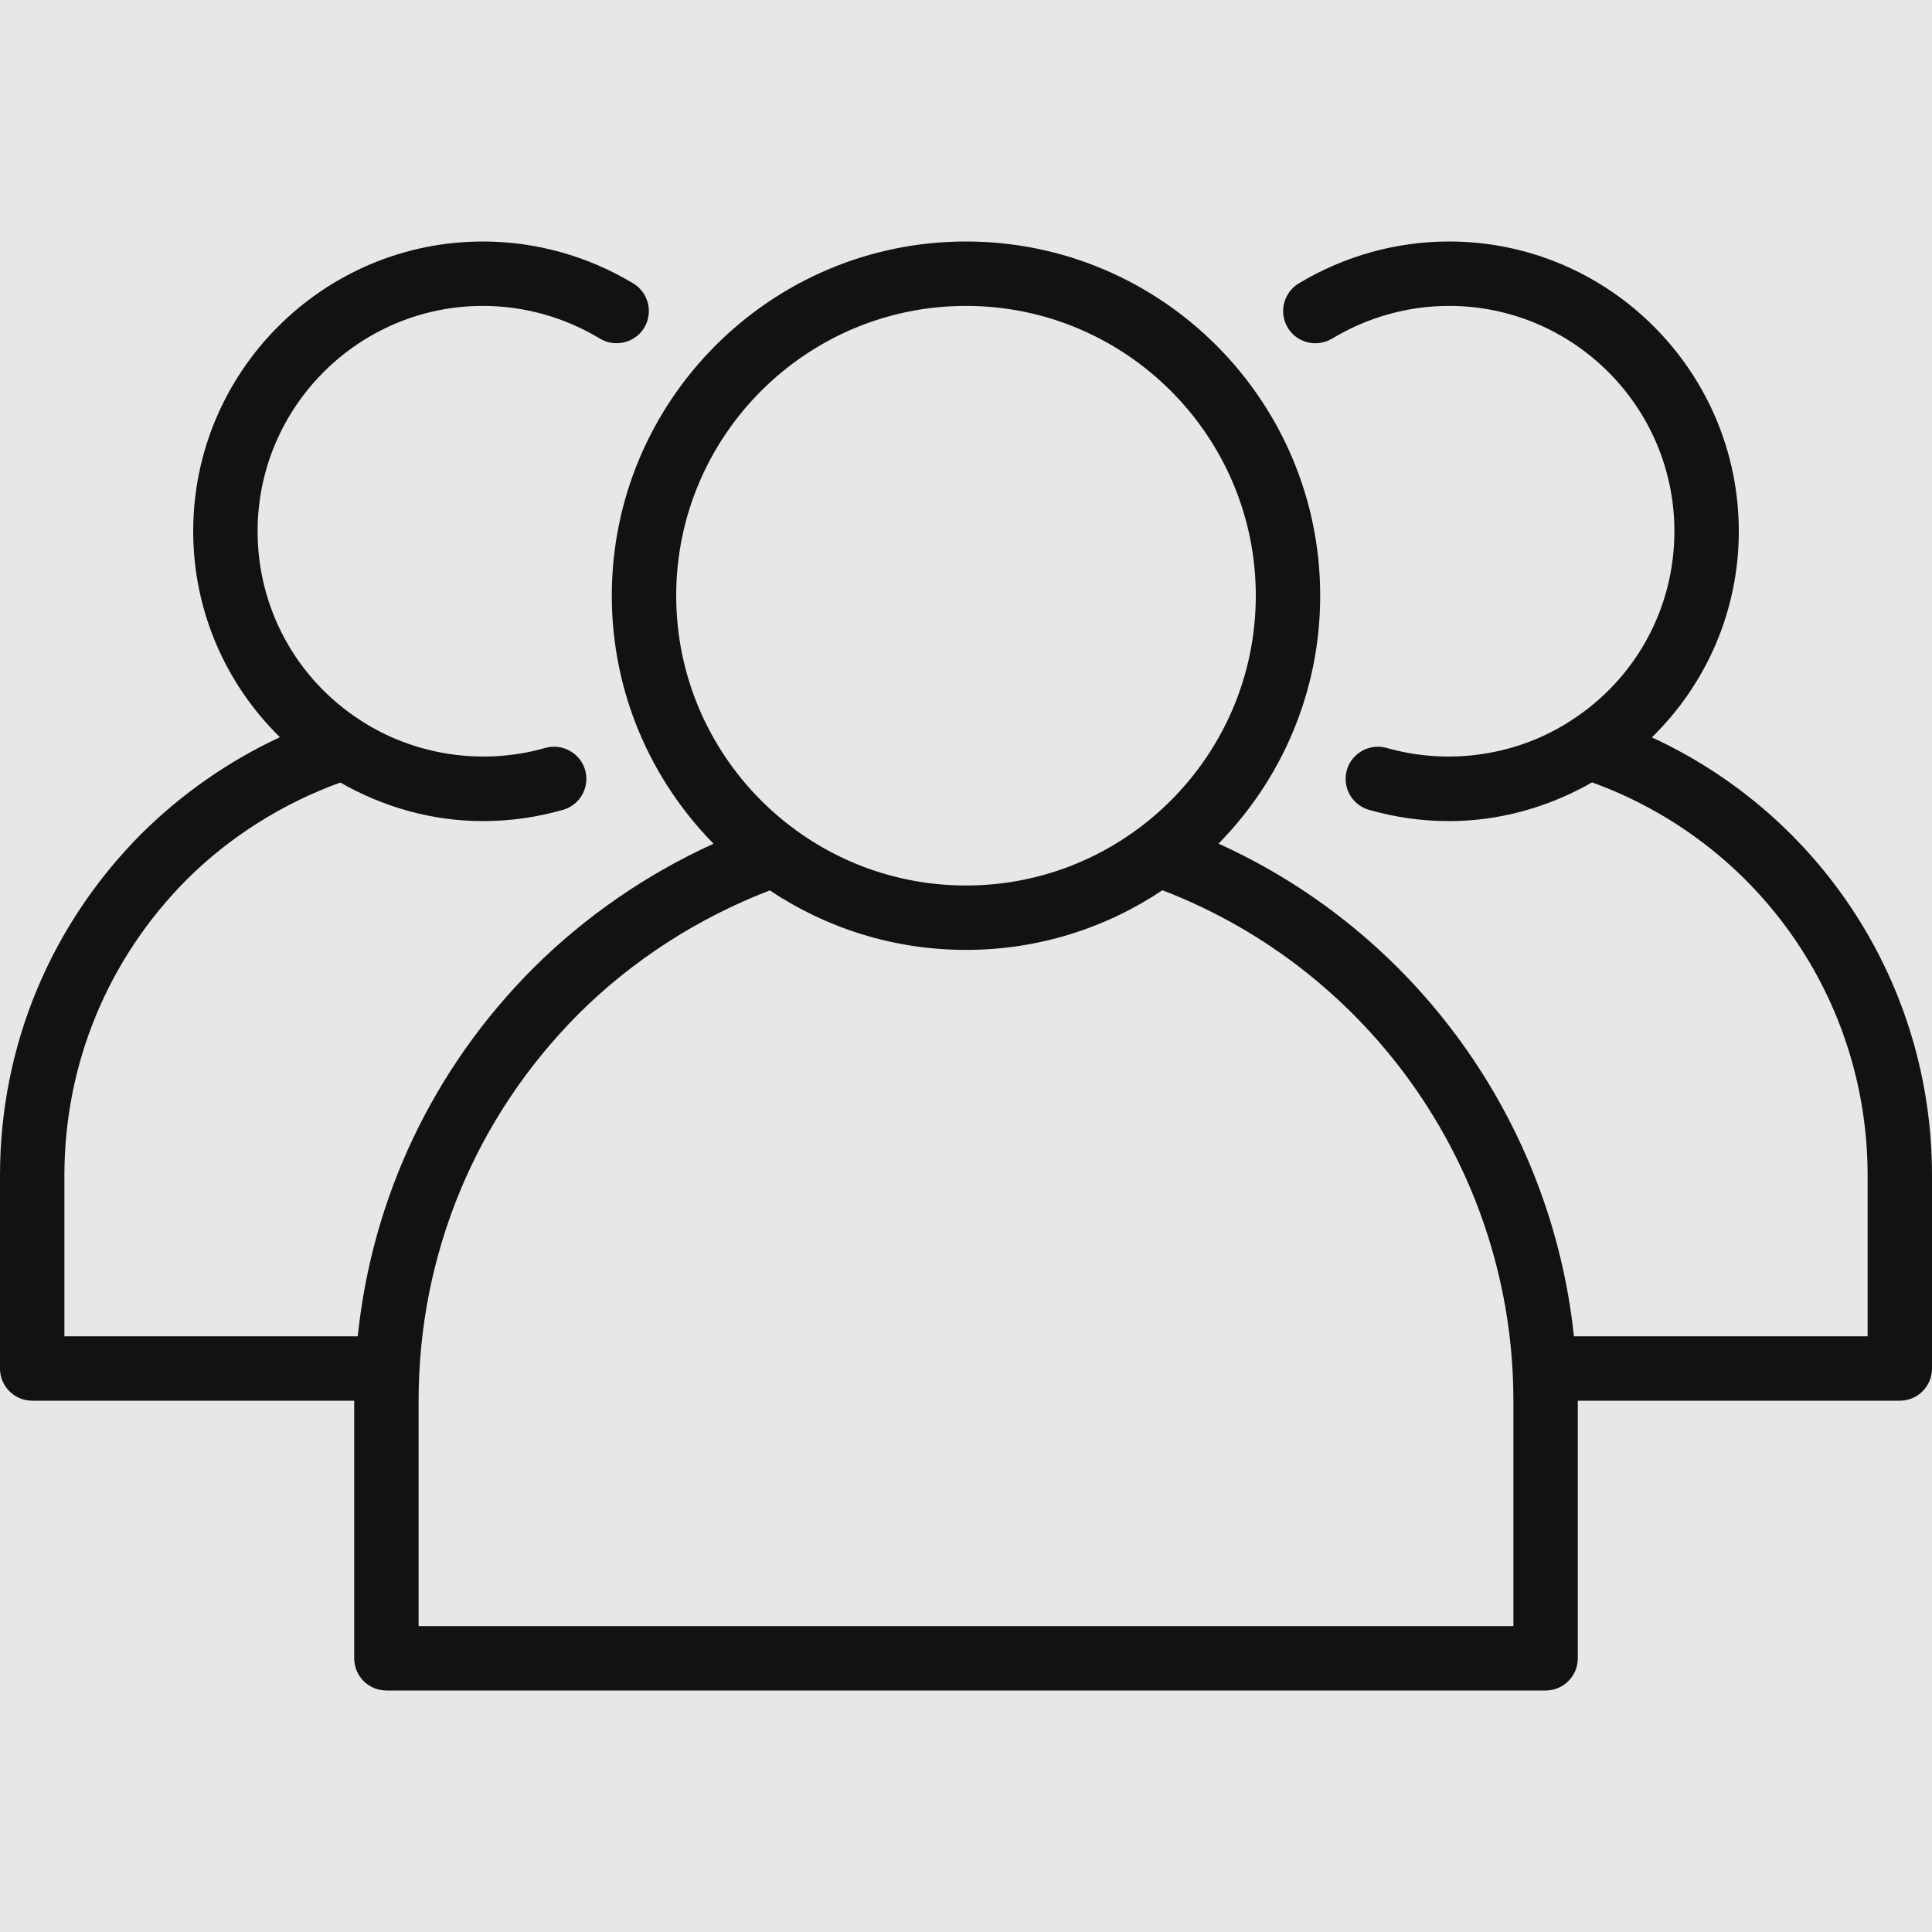 <svg width="24" height="24" viewBox="0 0 24 24" fill="none" xmlns="http://www.w3.org/2000/svg">
<rect width="24" height="24" fill="#1E1E1E"/>
<rect width="1920" height="4094" transform="translate(-258 -3032)" fill="white"/>
<circle cx="12" cy="12" r="30" fill="#121212" fill-opacity="0.1"/>
<path d="M20.52 9.16C21.203 8.492 21.6 7.579 21.6 6.6C21.6 4.615 19.985 3 18 3C17.344 3 16.699 3.18 16.133 3.521C15.944 3.636 15.883 3.881 15.997 4.071C16.111 4.26 16.357 4.32 16.547 4.207C16.988 3.941 17.49 3.8 18 3.8C19.544 3.8 20.8 5.056 20.8 6.6C20.8 7.551 20.324 8.427 19.525 8.945C18.854 9.386 18.003 9.513 17.226 9.291C17.016 9.231 16.792 9.353 16.731 9.566C16.671 9.778 16.794 10 17.006 10.06C17.33 10.153 17.664 10.2 18 10.2C18.629 10.2 19.237 10.028 19.777 9.719C21.83 10.463 23.2 12.401 23.2 14.6V16.6H19.552C19.269 13.928 17.588 11.59 15.137 10.48C15.917 9.686 16.4 8.599 16.4 7.4C16.4 4.974 14.426 3 12 3C9.574 3 7.6 4.974 7.6 7.4C7.6 8.599 8.083 9.687 8.864 10.481C8.039 10.856 7.274 11.38 6.625 12.026C5.38 13.273 4.623 14.875 4.444 16.6H0.8V14.6C0.8 13.215 1.341 11.909 2.322 10.924C2.862 10.387 3.519 9.978 4.227 9.721C4.767 10.029 5.373 10.2 6 10.2C6.336 10.2 6.67 10.153 6.994 10.06C7.206 10 7.329 9.778 7.269 9.566C7.208 9.354 6.984 9.231 6.774 9.291C5.998 9.513 5.147 9.386 4.473 8.945C3.676 8.427 3.2 7.551 3.2 6.6C3.2 5.056 4.456 3.8 6 3.8C6.51 3.8 7.013 3.941 7.454 4.207C7.643 4.32 7.888 4.259 8.003 4.071C8.117 3.881 8.056 3.636 7.867 3.521C7.301 3.18 6.656 3 6 3C4.015 3 2.4 4.615 2.4 6.6C2.4 7.578 2.797 8.49 3.477 9.158C2.843 9.453 2.257 9.86 1.756 10.358C0.624 11.495 0 13.002 0 14.6V17C0 17.221 0.179 17.4 0.4 17.4H4.4V20.6C4.4 20.821 4.579 21 4.8 21H19.2C19.421 21 19.6 20.821 19.6 20.6V17.4H23.6C23.821 17.4 24 17.221 24 17V14.6C24 12.235 22.625 10.131 20.52 9.16ZM8.4 7.4C8.4 5.415 10.015 3.8 12 3.8C13.985 3.8 15.6 5.415 15.6 7.4C15.6 9.385 13.985 11 12 11C10.015 11 8.4 9.385 8.4 7.4ZM18.8 20.2H5.2V17.4C5.2 15.586 5.907 13.878 7.19 12.592C7.866 11.919 8.685 11.398 9.563 11.061C10.261 11.527 11.099 11.8 12 11.8C12.902 11.8 13.742 11.526 14.44 11.059C17.055 12.063 18.8 14.584 18.8 17.4V20.2Z" fill="#121212"/>
</svg>
